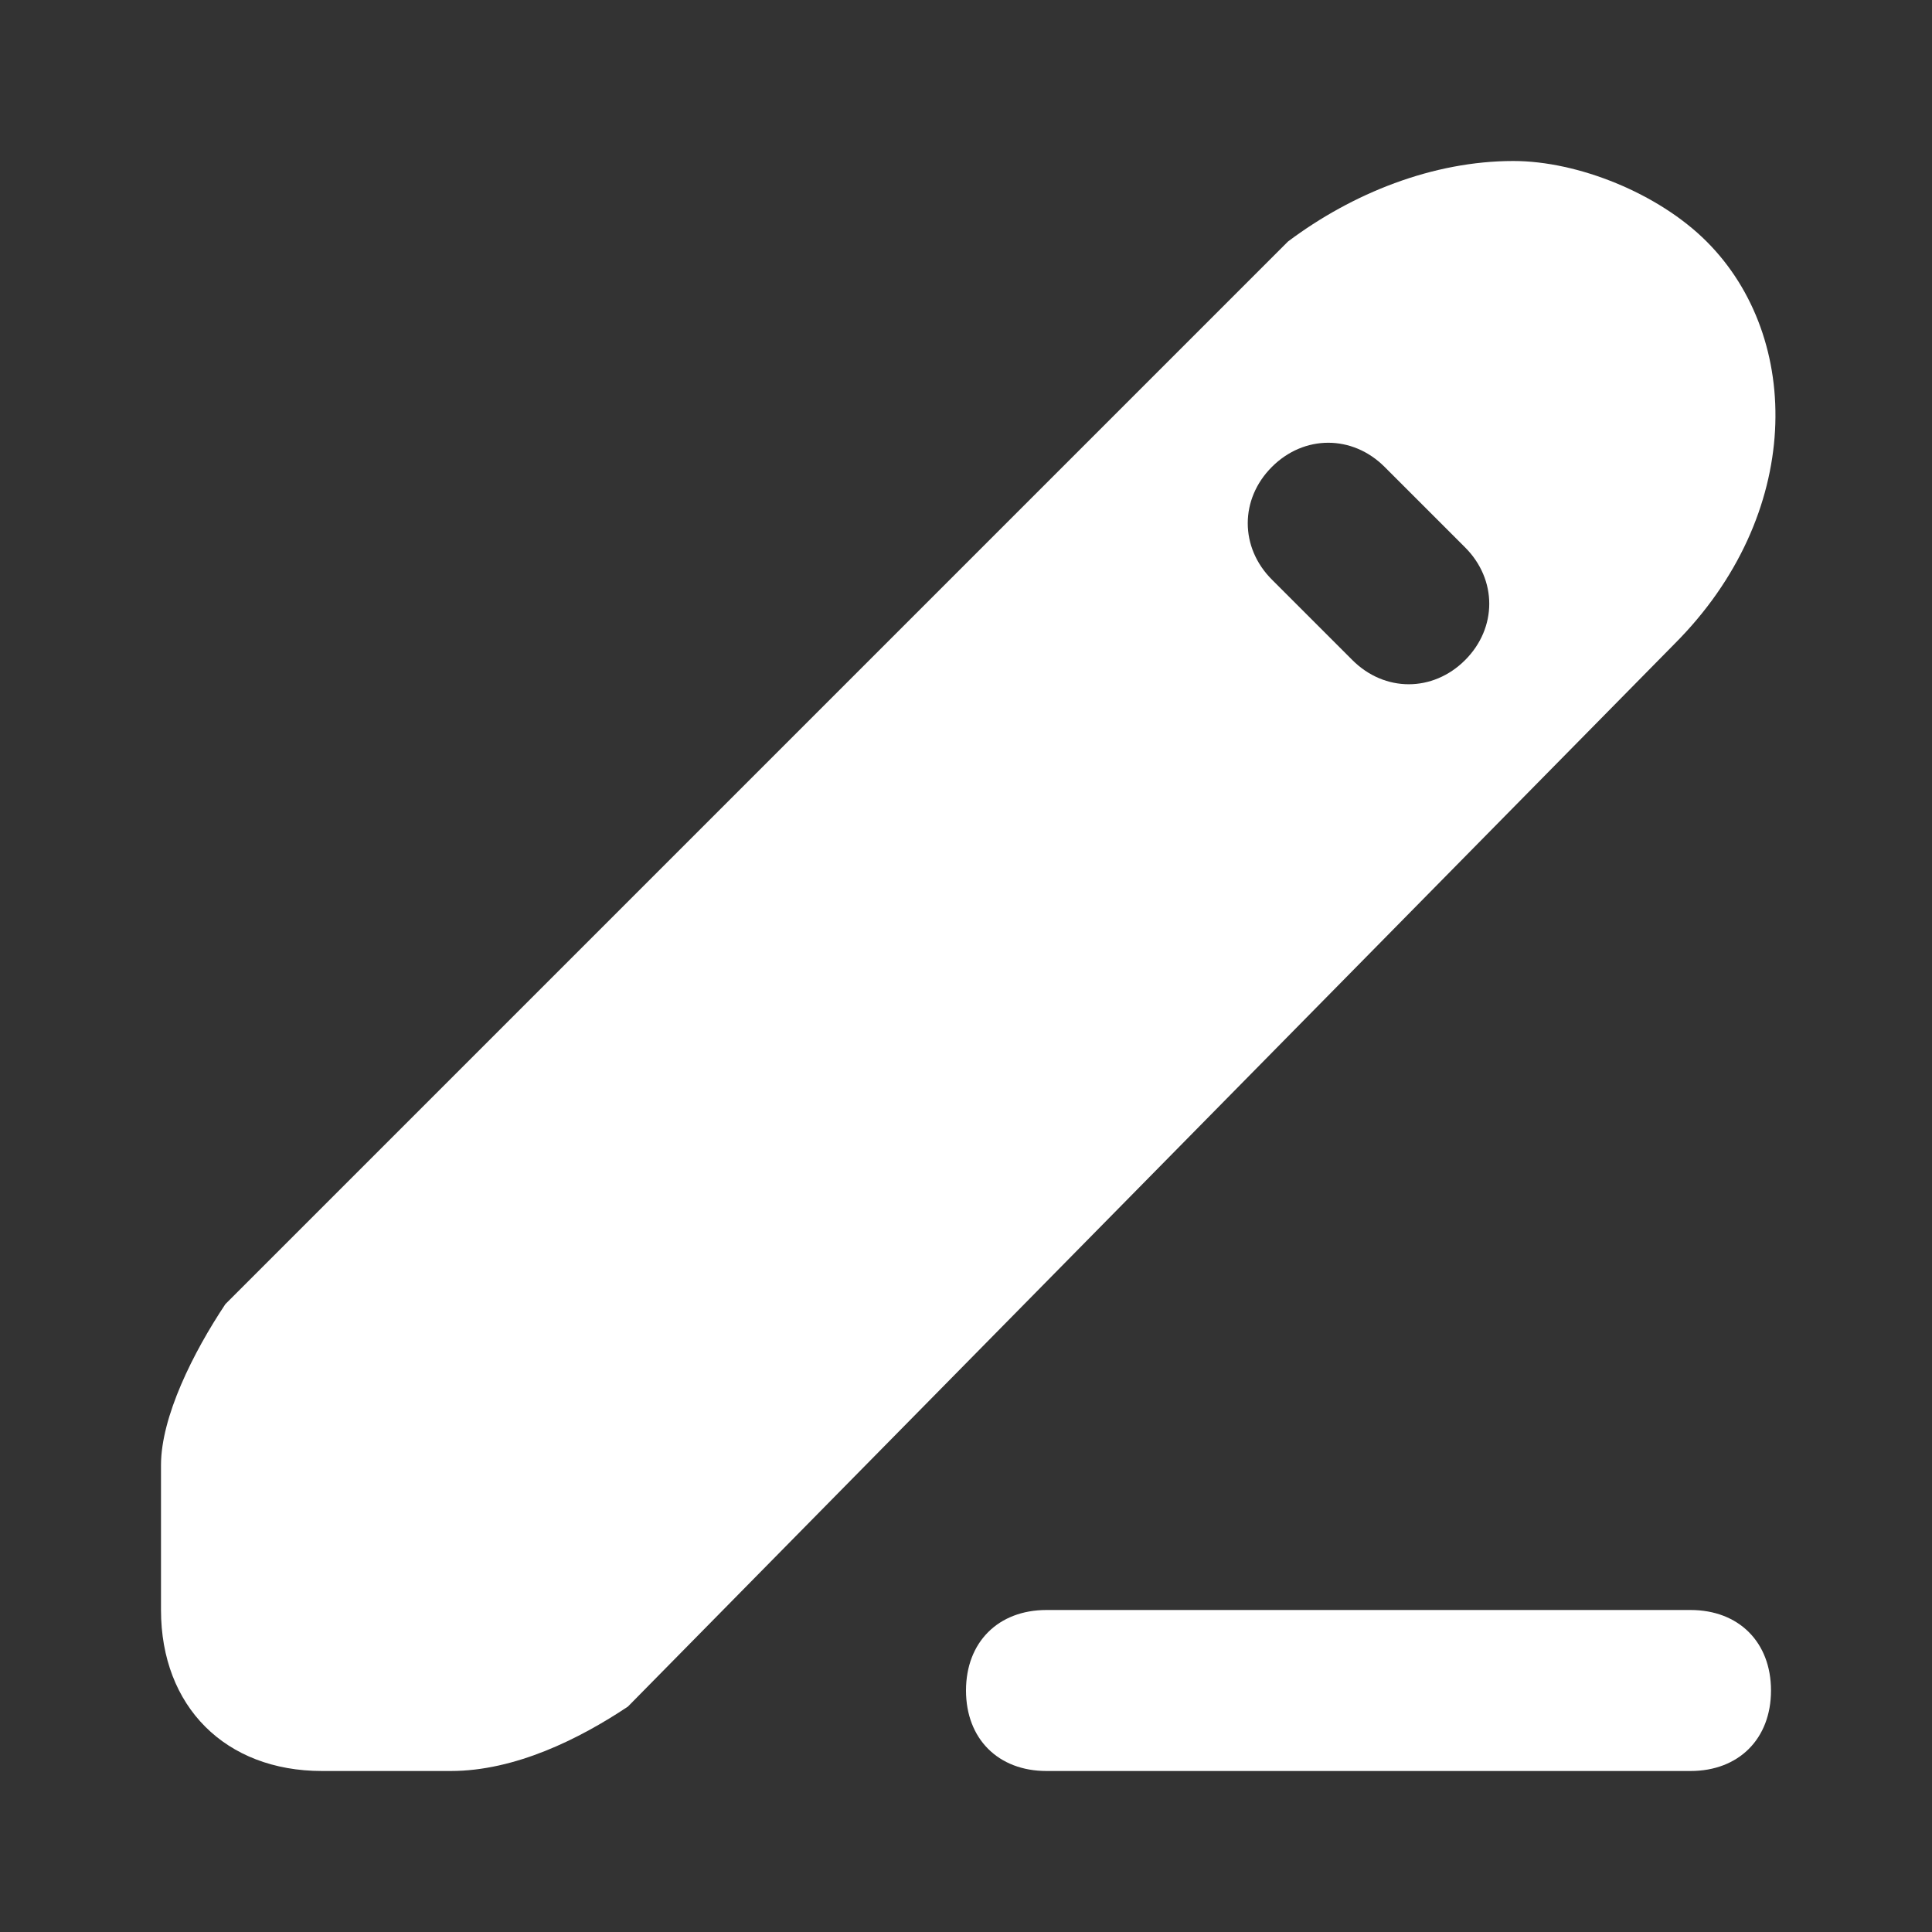<?xml version="1.0" encoding="utf-8"?>
<!-- Generator: Adobe Illustrator 25.2.1, SVG Export Plug-In . SVG Version: 6.00 Build 0)  -->
<svg version="1.1" id="Layer_1" xmlns="http://www.w3.org/2000/svg" xmlns:xlink="http://www.w3.org/1999/xlink" x="0px" y="0px"
	 viewBox="0 0 12 12" style="enable-background:new 0 0 12 12;" xml:space="preserve">
<rect x="0" y="0" width="12" height="12" fill="#333333" stroke="none"/>
<style type="text/css">
	.st0{fill-rule:evenodd;clip-rule:evenodd;fill:#FFFFFF;}
</style>
<path class="st0" d="M6,10.5C6,10.2,6.2,10,6.5,10h4c0.3,0,0.5,0.2,0.5,0.5S10.8,11,10.5,11h-4C6.2,11,6,10.8,6,10.5z"/>
<path class="st0" d="M10.4,4c0.8-0.8,0.8-1.9,0.2-2.5C10.3,1.2,9.8,1,9.4,1C8.9,1,8.4,1.2,8,1.5c0,0,0,0,0,0L1.4,8.1
	C1.2,8.4,1,8.8,1,9.1V10c0,0.6,0.4,1,1,1h0.8c0.4,0,0.8-0.2,1.1-0.4L10.4,4z M8.6,2.9c-0.2-0.2-0.5-0.2-0.7,0
	c-0.2,0.2-0.2,0.5,0,0.7l0.5,0.5c0.2,0.2,0.5,0.2,0.7,0c0.2-0.2,0.2-0.5,0-0.7L8.6,2.9z"/>
</svg>
